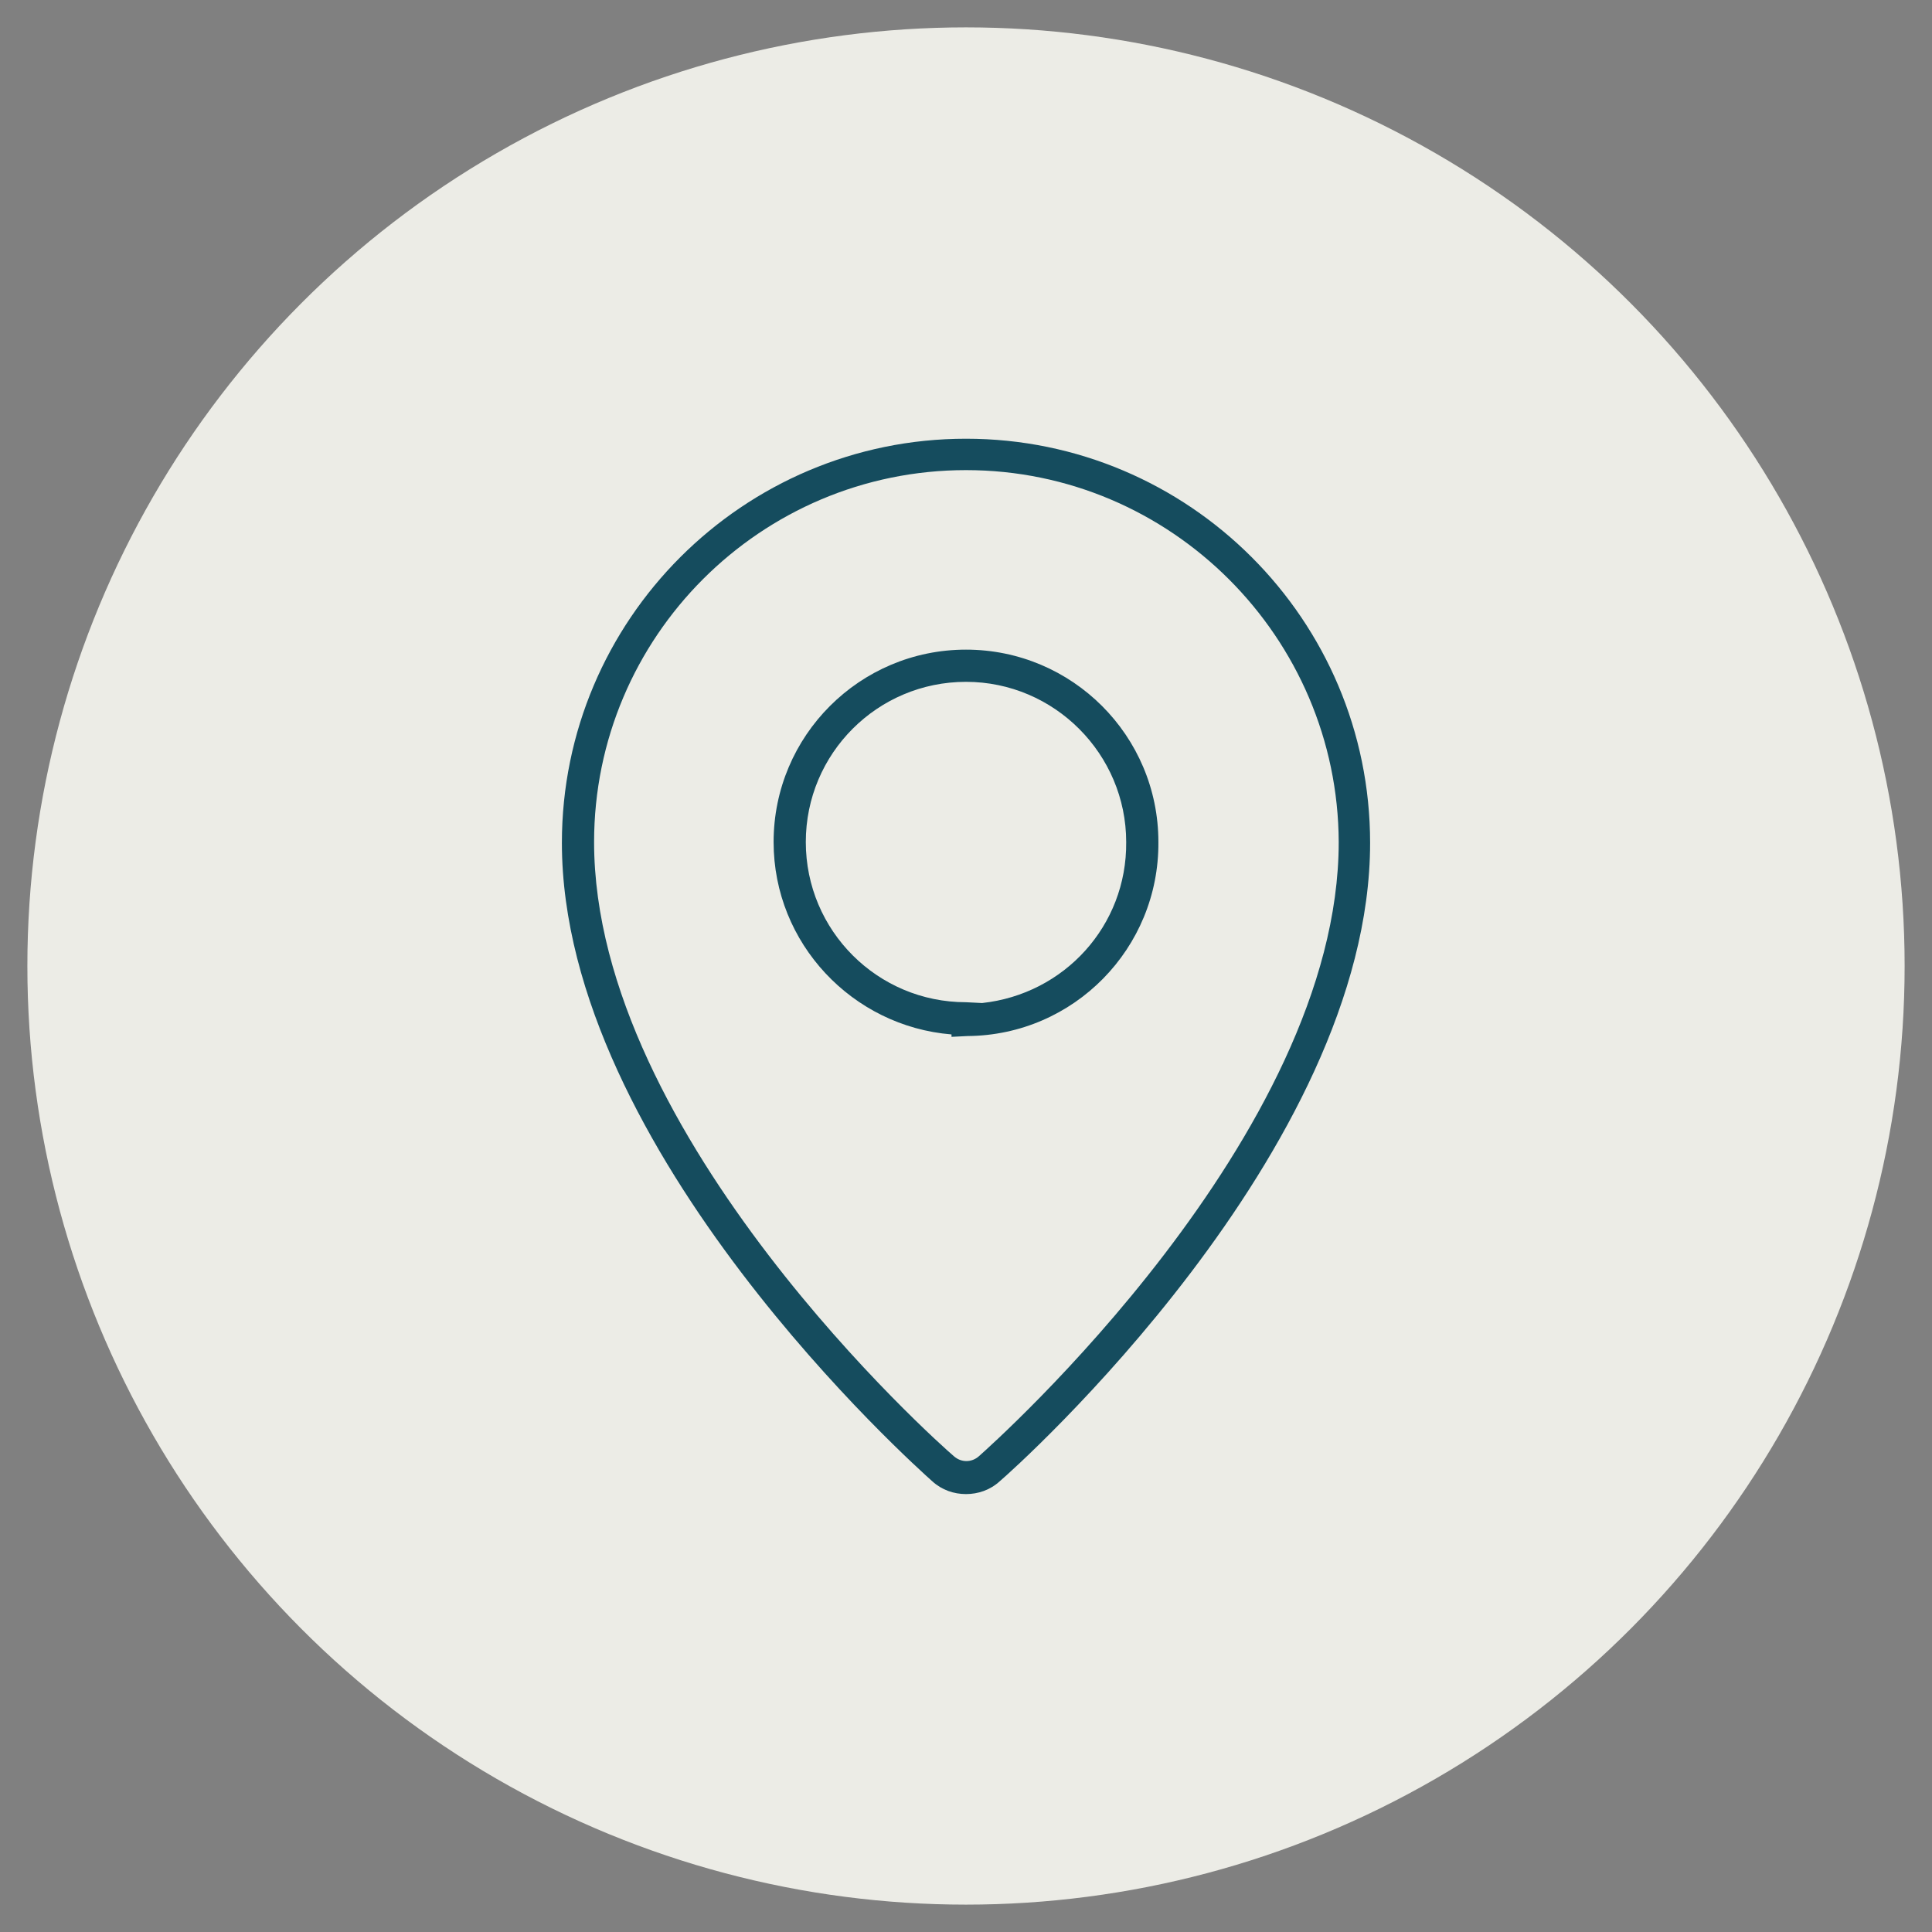 <?xml version="1.0" encoding="utf-8"?>
<!-- Generator: Adobe Illustrator 23.0.1, SVG Export Plug-In . SVG Version: 6.00 Build 0)  -->
<svg version="1.1" id="Layer_1" xmlns="http://www.w3.org/2000/svg" xmlns:xlink="http://www.w3.org/1999/xlink" x="0px" y="0px"
	 viewBox="0 0 24 24" style="enable-background:new 0 0 24 24;" xml:space="preserve">
<rect x="0" y="0" width="24" height="24" fill="#808080" stroke="none"/>
<style type="text/css">
	.st0{fill:#154C5E;}
	.st1{fill:#B7625E;}
	.st2{fill:#ECECE6;}
	.st3{opacity:0.27;fill:#F1A899;}
	.st4{fill:none;}
	.st5{fill:#F1A899;}
	.st6{fill-rule:evenodd;clip-rule:evenodd;fill:#154C5E;}
	.st7{opacity:0.41;fill:#F1A899;}
	.st8{fill:#F4CD87;}
	.st9{fill:none;stroke:#154C5E;stroke-miterlimit:10;}
	.st10{opacity:0.24;fill:#B7625E;}
</style>
<g>
	<circle class="st2" cx="12" cy="12" r="11.66"/>
	<g>
		<g>
			<path class="st0" d="M12,18.56c-0.15,0-0.3-0.05-0.42-0.16c-0.19-0.17-4.6-4.1-4.6-7.93c0-2.77,2.25-5.02,5.02-5.02
				s5.02,2.25,5.02,5.02c0,3.83-4.41,7.77-4.6,7.93C12.3,18.51,12.15,18.56,12,18.56z M12,5.84c-2.55,0-4.62,2.07-4.62,4.62
				c0,3.66,4.28,7.47,4.47,7.63c0.09,0.08,0.22,0.08,0.31,0c0.18-0.16,4.47-3.98,4.47-7.63C16.62,7.92,14.55,5.84,12,5.84z
				 M11.82,12.88l0-0.03c-1.23-0.1-2.21-1.13-2.21-2.39c0-1.32,1.07-2.39,2.39-2.39s2.39,1.07,2.39,2.39
				c0.01,1.32-1.05,2.4-2.37,2.41L11.82,12.88z M12,8.47c-1.1,0-1.99,0.89-1.99,1.99s0.89,1.99,1.99,1.99l0.2,0.01
				c1.02-0.11,1.8-0.96,1.79-2C13.99,9.37,13.1,8.47,12,8.47z"/>
		</g>
	</g>
</g>
</svg>
